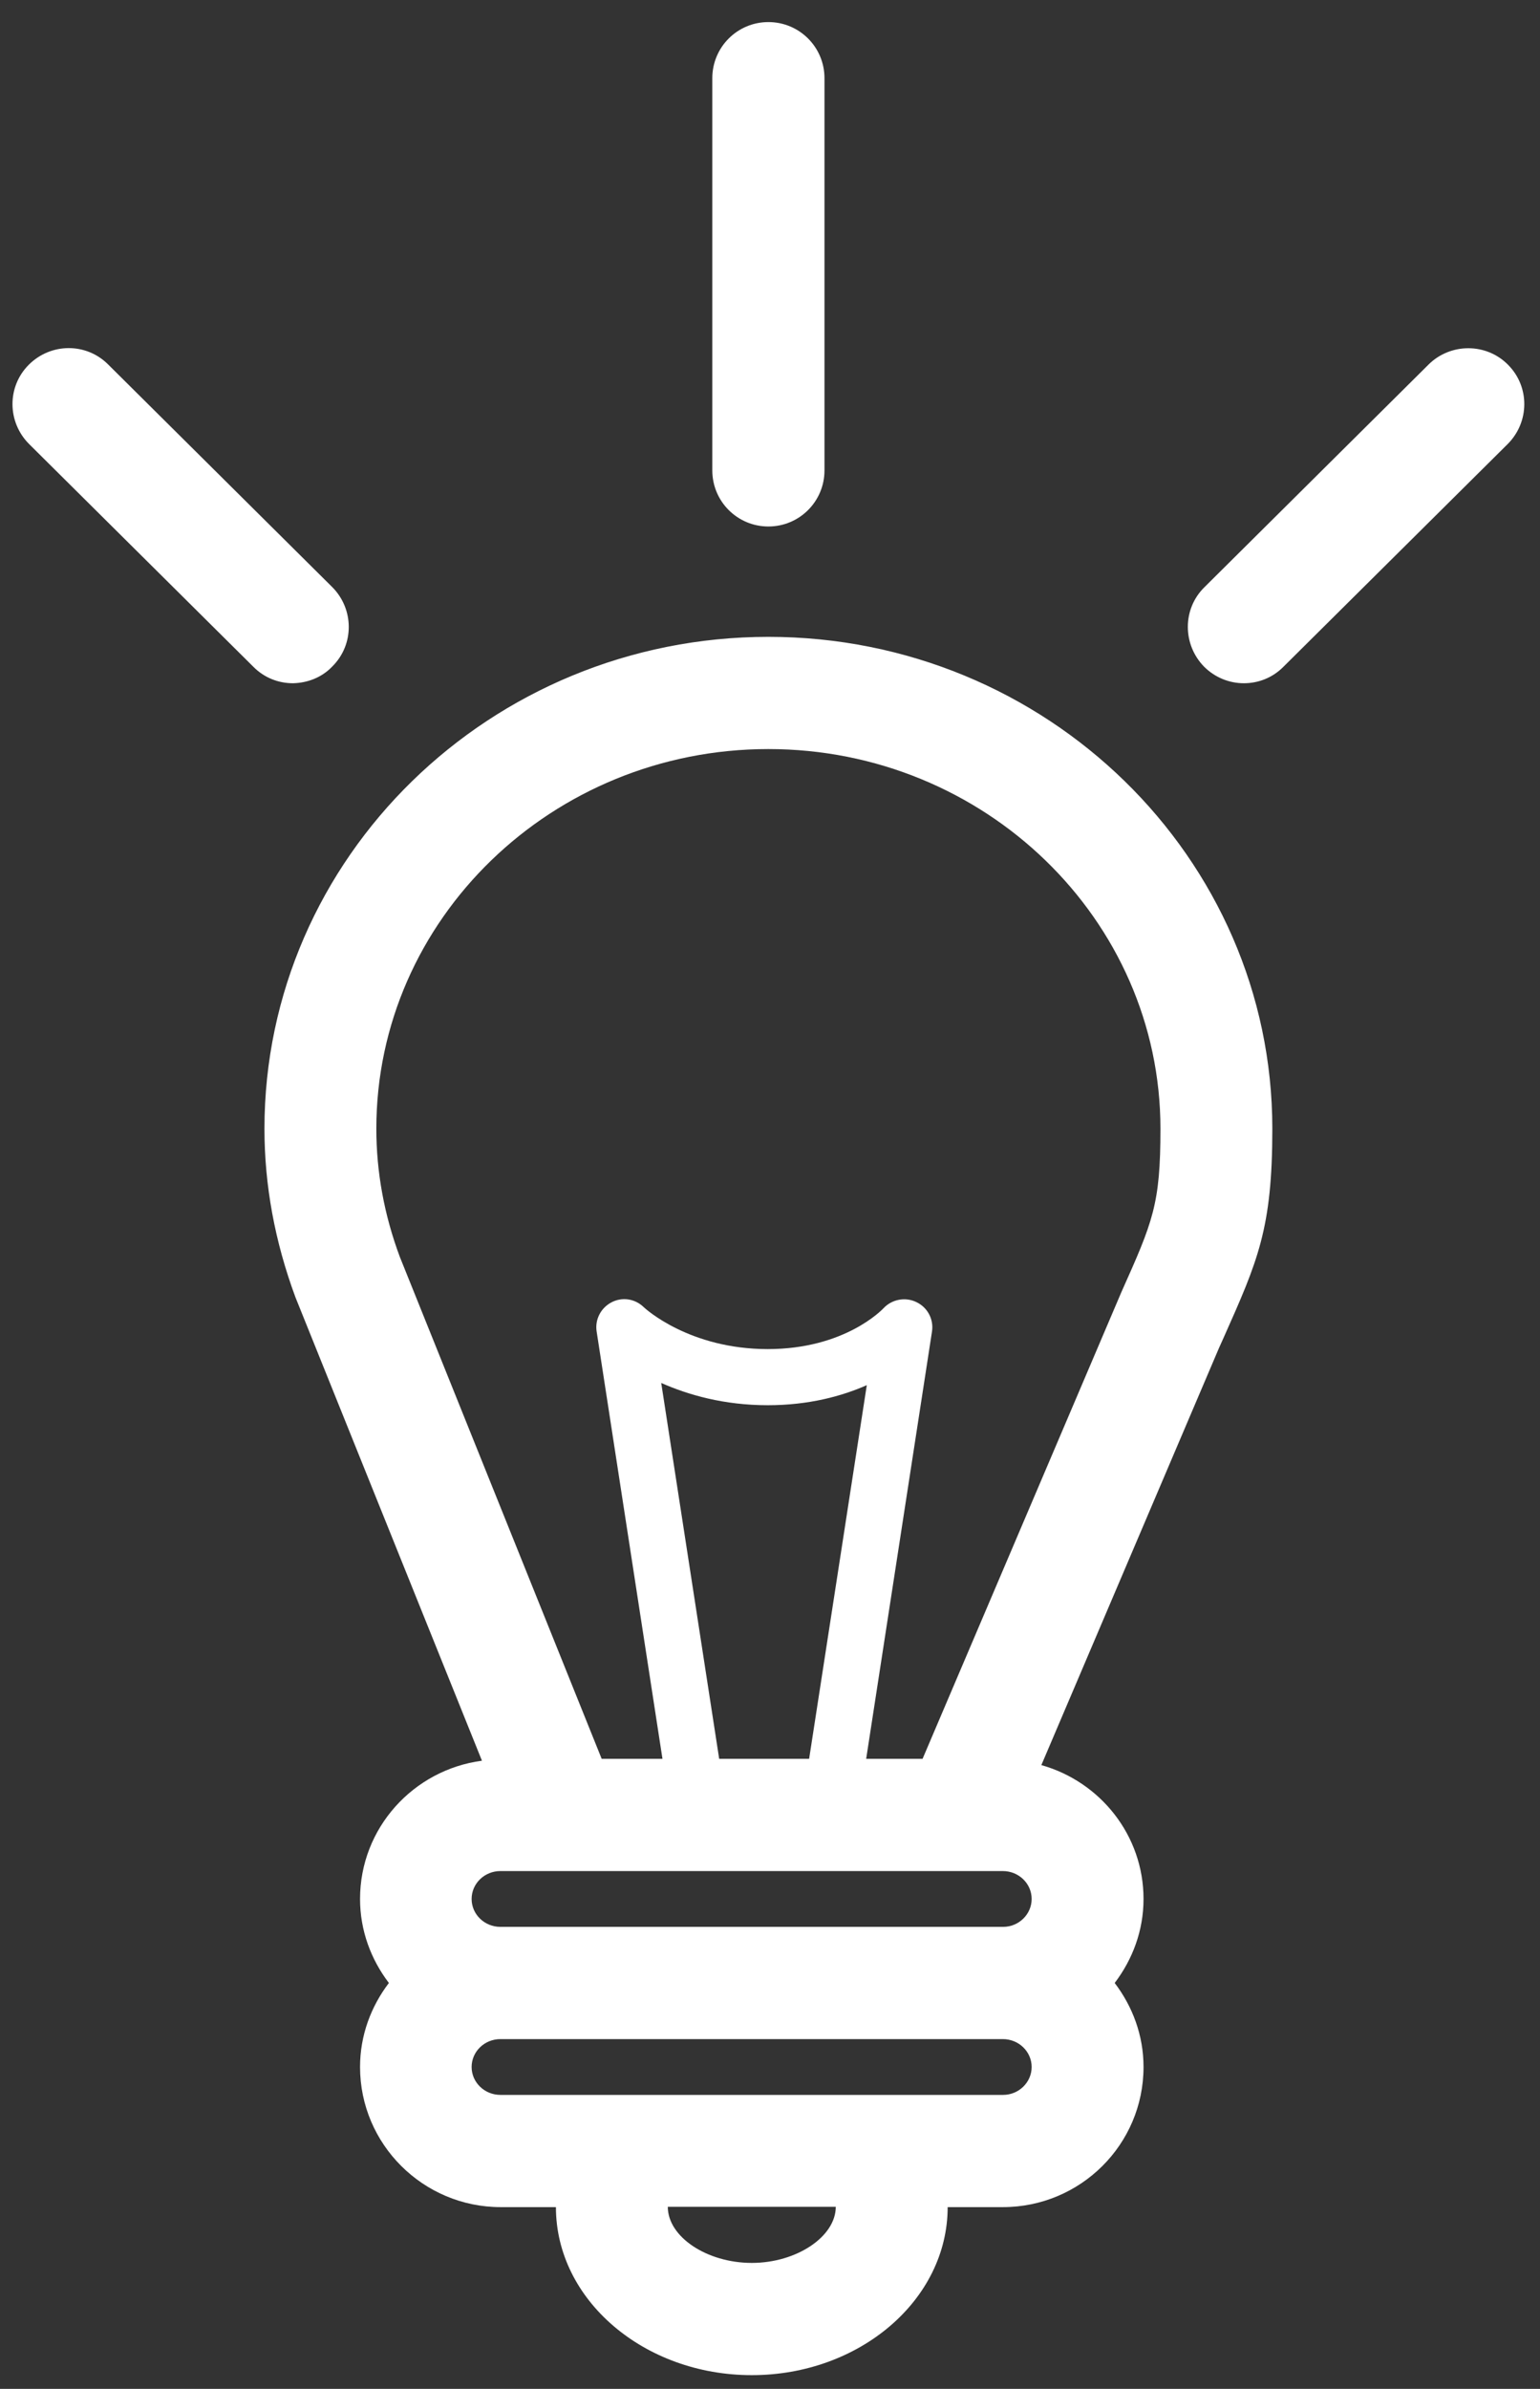 <svg width="69" height="107" viewBox="0 0 69 107" fill="none" xmlns="http://www.w3.org/2000/svg">
<rect x="0" y="0" width="69" height="107" fill="#333333" stroke="none"/>
<path d="M34.428 28.525C21.973 28.525 11.849 38.41 11.849 50.556C11.849 53.083 12.312 55.611 13.239 58.11L21.594 78.864C18.519 79.271 16.132 81.883 16.132 85.056C16.132 86.474 16.623 87.766 17.424 88.819C16.623 89.872 16.132 91.164 16.132 92.582C16.132 96.037 18.954 98.859 22.436 98.859H24.908C24.908 103.015 28.853 106.385 33.684 106.385C38.514 106.385 42.46 103.015 42.46 98.859H44.931C48.413 98.859 51.236 96.05 51.236 92.582C51.236 91.164 50.744 89.872 49.944 88.819C50.744 87.766 51.236 86.474 51.236 85.056C51.236 82.206 49.298 79.804 46.658 79.06L54.62 60.371L54.816 59.936C56.361 56.467 57.007 55.035 57.007 50.556C57.007 38.41 46.883 28.525 34.428 28.525ZM33.684 101.358C31.676 101.358 29.921 100.193 29.921 98.845H37.447C37.447 100.179 35.692 101.358 33.684 101.358ZM44.945 93.832H22.422C21.706 93.832 21.131 93.27 21.131 92.582C21.131 91.894 21.706 91.333 22.422 91.333H44.931C45.647 91.333 46.223 91.894 46.223 92.582C46.223 93.27 45.647 93.832 44.945 93.832ZM44.945 86.306H22.422C21.706 86.306 21.131 85.744 21.131 85.056C21.131 84.368 21.706 83.806 22.422 83.806H44.931C45.647 83.806 46.223 84.368 46.223 85.056C46.223 85.744 45.647 86.306 44.945 86.306ZM32.223 78.779L29.626 61.944C30.833 62.477 32.434 62.941 34.4 62.941C36.239 62.941 37.728 62.533 38.837 62.042L36.253 78.779H32.223ZM50.239 57.886L41.336 78.779H38.809L41.758 59.641C41.842 59.093 41.561 58.559 41.056 58.321C40.564 58.082 39.96 58.194 39.581 58.602C39.511 58.672 37.84 60.427 34.4 60.427C30.889 60.427 28.91 58.616 28.839 58.545C28.446 58.166 27.87 58.082 27.393 58.335C26.916 58.588 26.649 59.107 26.733 59.641L29.682 78.779H26.958L17.915 56.299C17.213 54.417 16.862 52.493 16.862 50.556C16.862 41.176 24.739 33.551 34.428 33.551C44.117 33.551 51.994 41.19 51.994 50.556C51.994 53.954 51.657 54.712 50.239 57.886ZM14.896 29.845C15.879 28.862 15.865 27.275 14.882 26.292L4.842 16.322C3.859 15.339 2.273 15.354 1.29 16.337C0.307 17.319 0.321 18.906 1.304 19.889L11.358 29.872C11.849 30.364 12.481 30.603 13.127 30.603C13.773 30.589 14.419 30.35 14.896 29.845ZM67.566 16.337C66.597 15.354 64.996 15.354 64.013 16.322L53.96 26.306C52.977 27.275 52.977 28.862 53.946 29.858C54.437 30.35 55.083 30.603 55.729 30.603C56.375 30.603 57.007 30.364 57.498 29.872L67.552 19.889C68.535 18.906 68.549 17.319 67.566 16.337ZM34.428 23.582C35.818 23.582 36.941 22.459 36.941 21.069V3.502C36.941 2.112 35.818 0.989 34.428 0.989C33.038 0.989 31.915 2.112 31.915 3.502V21.069C31.915 22.459 33.038 23.582 34.428 23.582Z" fill="white"/>
</svg>
